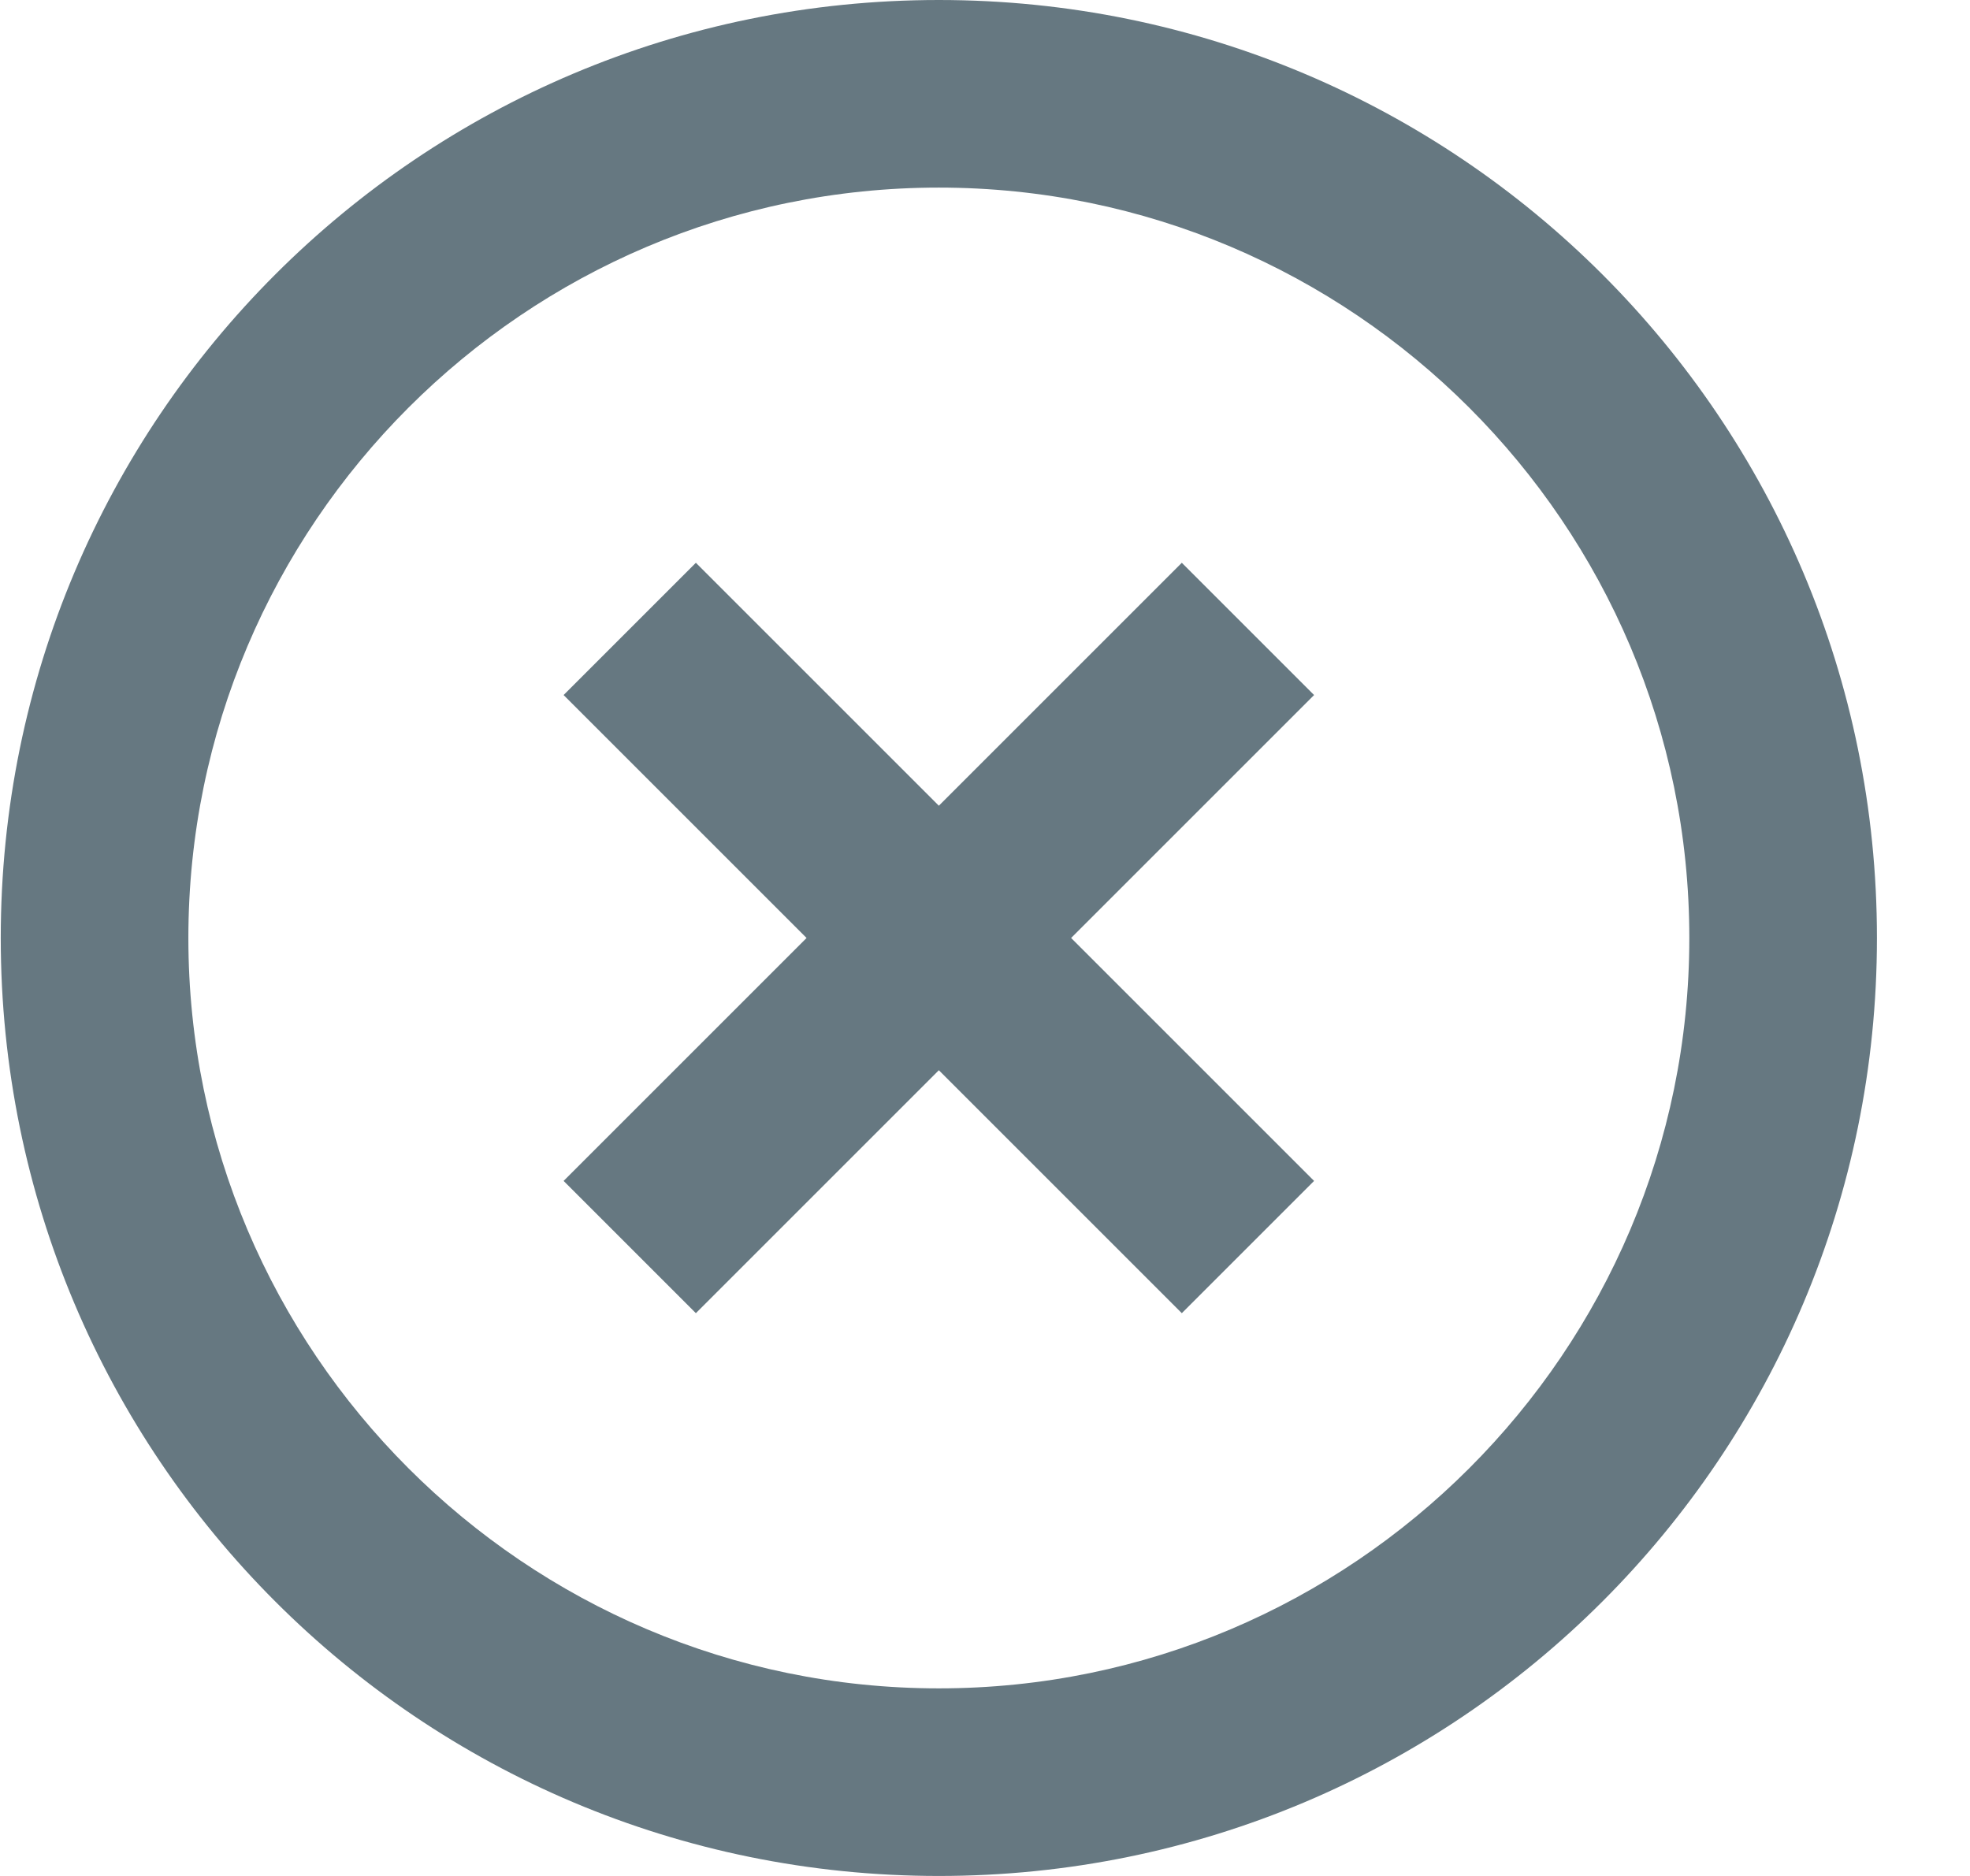 <svg width="21" height="20" viewBox="0 0 21 20" fill="none" xmlns="http://www.w3.org/2000/svg">
<path d="M12.598 6L10.008 8.59L7.418 6L6.008 7.41L8.598 10L6.008 12.59L7.418 14L10.008 11.41L12.598 14L14.008 12.59L11.418 10L14.008 7.41L12.598 6ZM10.008 0C4.478 0 0.008 4.47 0.008 10C0.008 15.53 4.478 20 10.008 20C15.538 20 20.008 15.53 20.008 10C20.008 4.47 15.538 0 10.008 0ZM10.008 18C5.598 18 2.008 14.41 2.008 10C2.008 5.59 5.598 2 10.008 2C14.418 2 18.008 5.59 18.008 10C18.008 14.41 14.418 18 10.008 18Z" fill="#001E2E" fill-opacity="0.6"/>
</svg>
